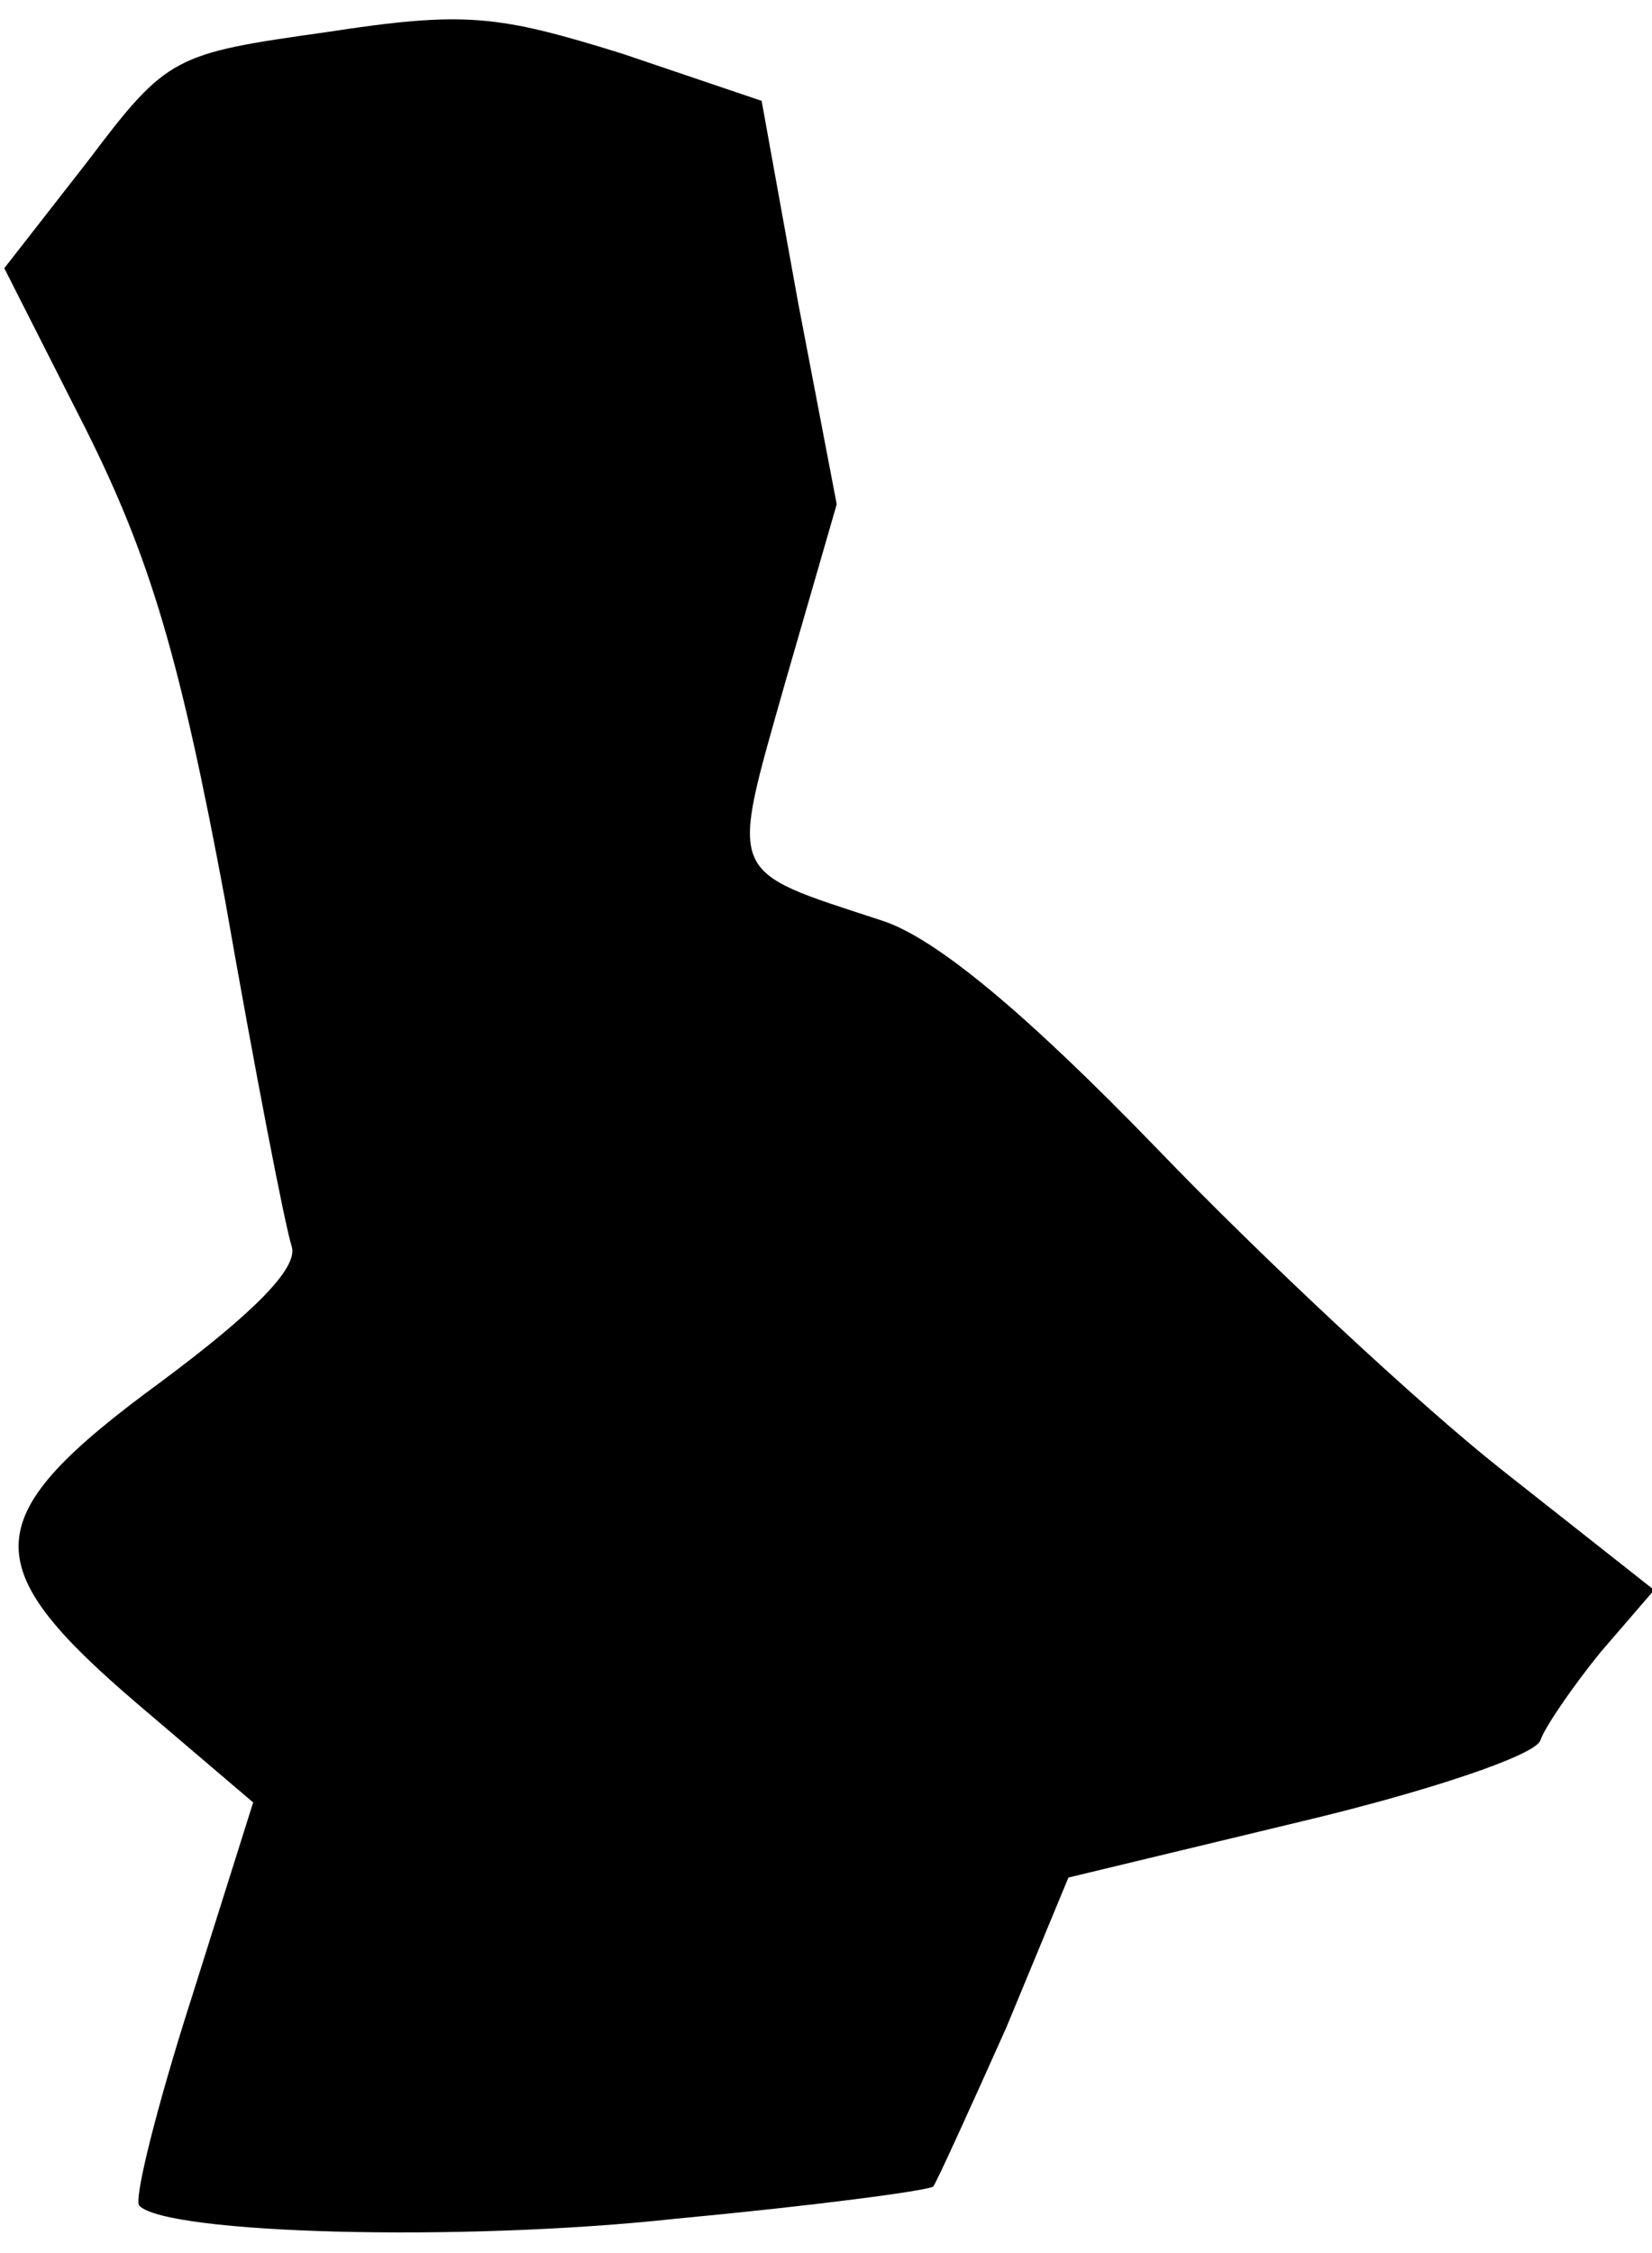 <?xml version="1.0" standalone="no"?>
<!DOCTYPE svg PUBLIC "-//W3C//DTD SVG 20010904//EN"
 "http://www.w3.org/TR/2001/REC-SVG-20010904/DTD/svg10.dtd">
<svg version="1.0" xmlns="http://www.w3.org/2000/svg"
 width="77pt" height="105pt" viewBox="0 0 77 105"
 preserveAspectRatio="xMidYMid meet">
<g transform="translate(0,105) scale(0.1,-0.1)"
fill="#000000" stroke="none">
<path fill="#000000" stroke="none" d="M152 1035 c-71 -10 -74 -11 -111 -60
l-39 -50 38 -75 c30 -60 44 -107 65 -220 14 -80 28 -152 31 -161 3 -10 -18
-31 -61 -63 -86 -63 -87 -85 -11 -150 l54 -46 -29 -92 c-16 -50 -27 -94 -24
-96 13 -13 149 -17 250 -6 64 6 117 13 120 15 2 3 17 36 34 74 l29 70 108 26
c59 14 110 31 112 38 2 6 15 25 28 41 l25 29 -71 56 c-38 30 -111 98 -161 150
-61 63 -103 98 -128 106 -73 24 -71 19 -45 111 l24 83 -18 94 -17 94 -65 22
c-58 18 -73 20 -138 10z"/>
</g>
</svg>
